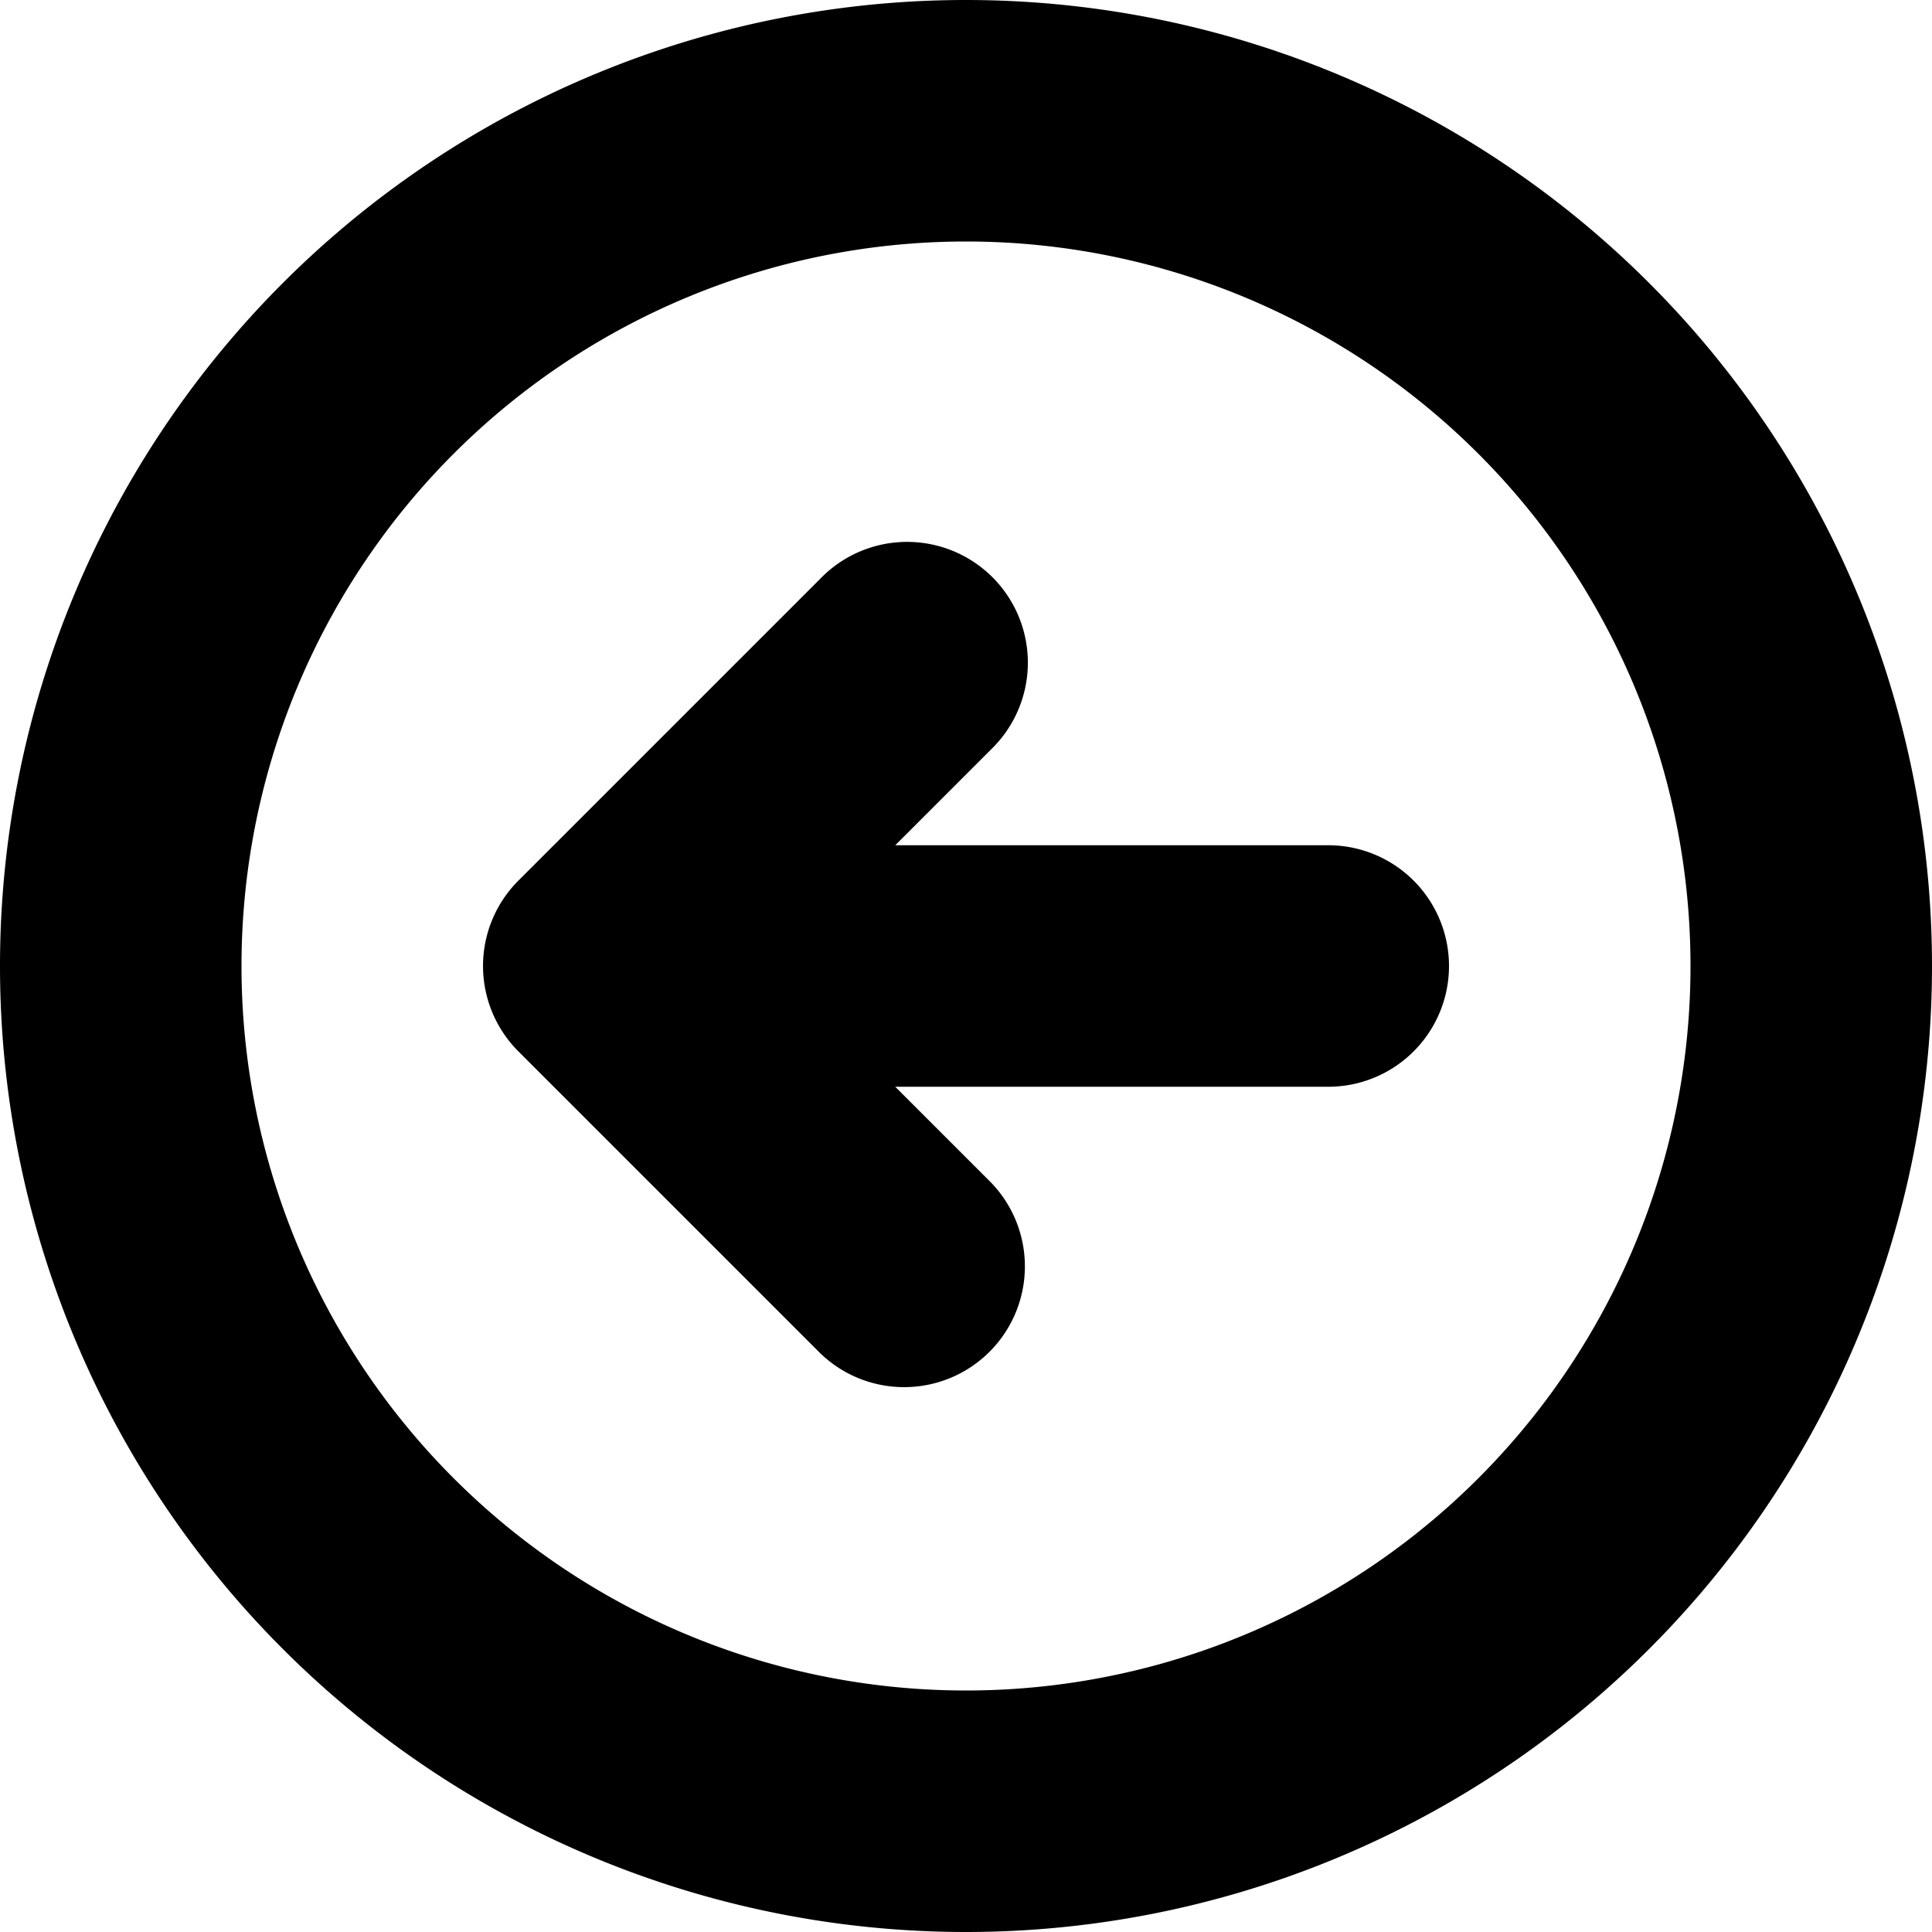 <svg xmlns="http://www.w3.org/2000/svg" width="16" height="16"><path d="M8.207 6.207a1 1 0 1 0-1.414-1.414l-2.5 2.5a1 1 0 0 0 0 1.414l2.5 2.5a1 1 0 0 0 1.414-1.414L7.414 9H11a1 1 0 1 0 0-2H7.414l.793-.793ZM8 0a8 8 0 1 0 0 16A8 8 0 0 0 8 0ZM2 8a6 6 0 1 1 12 0A6 6 0 0 1 2 8Z"/></svg>